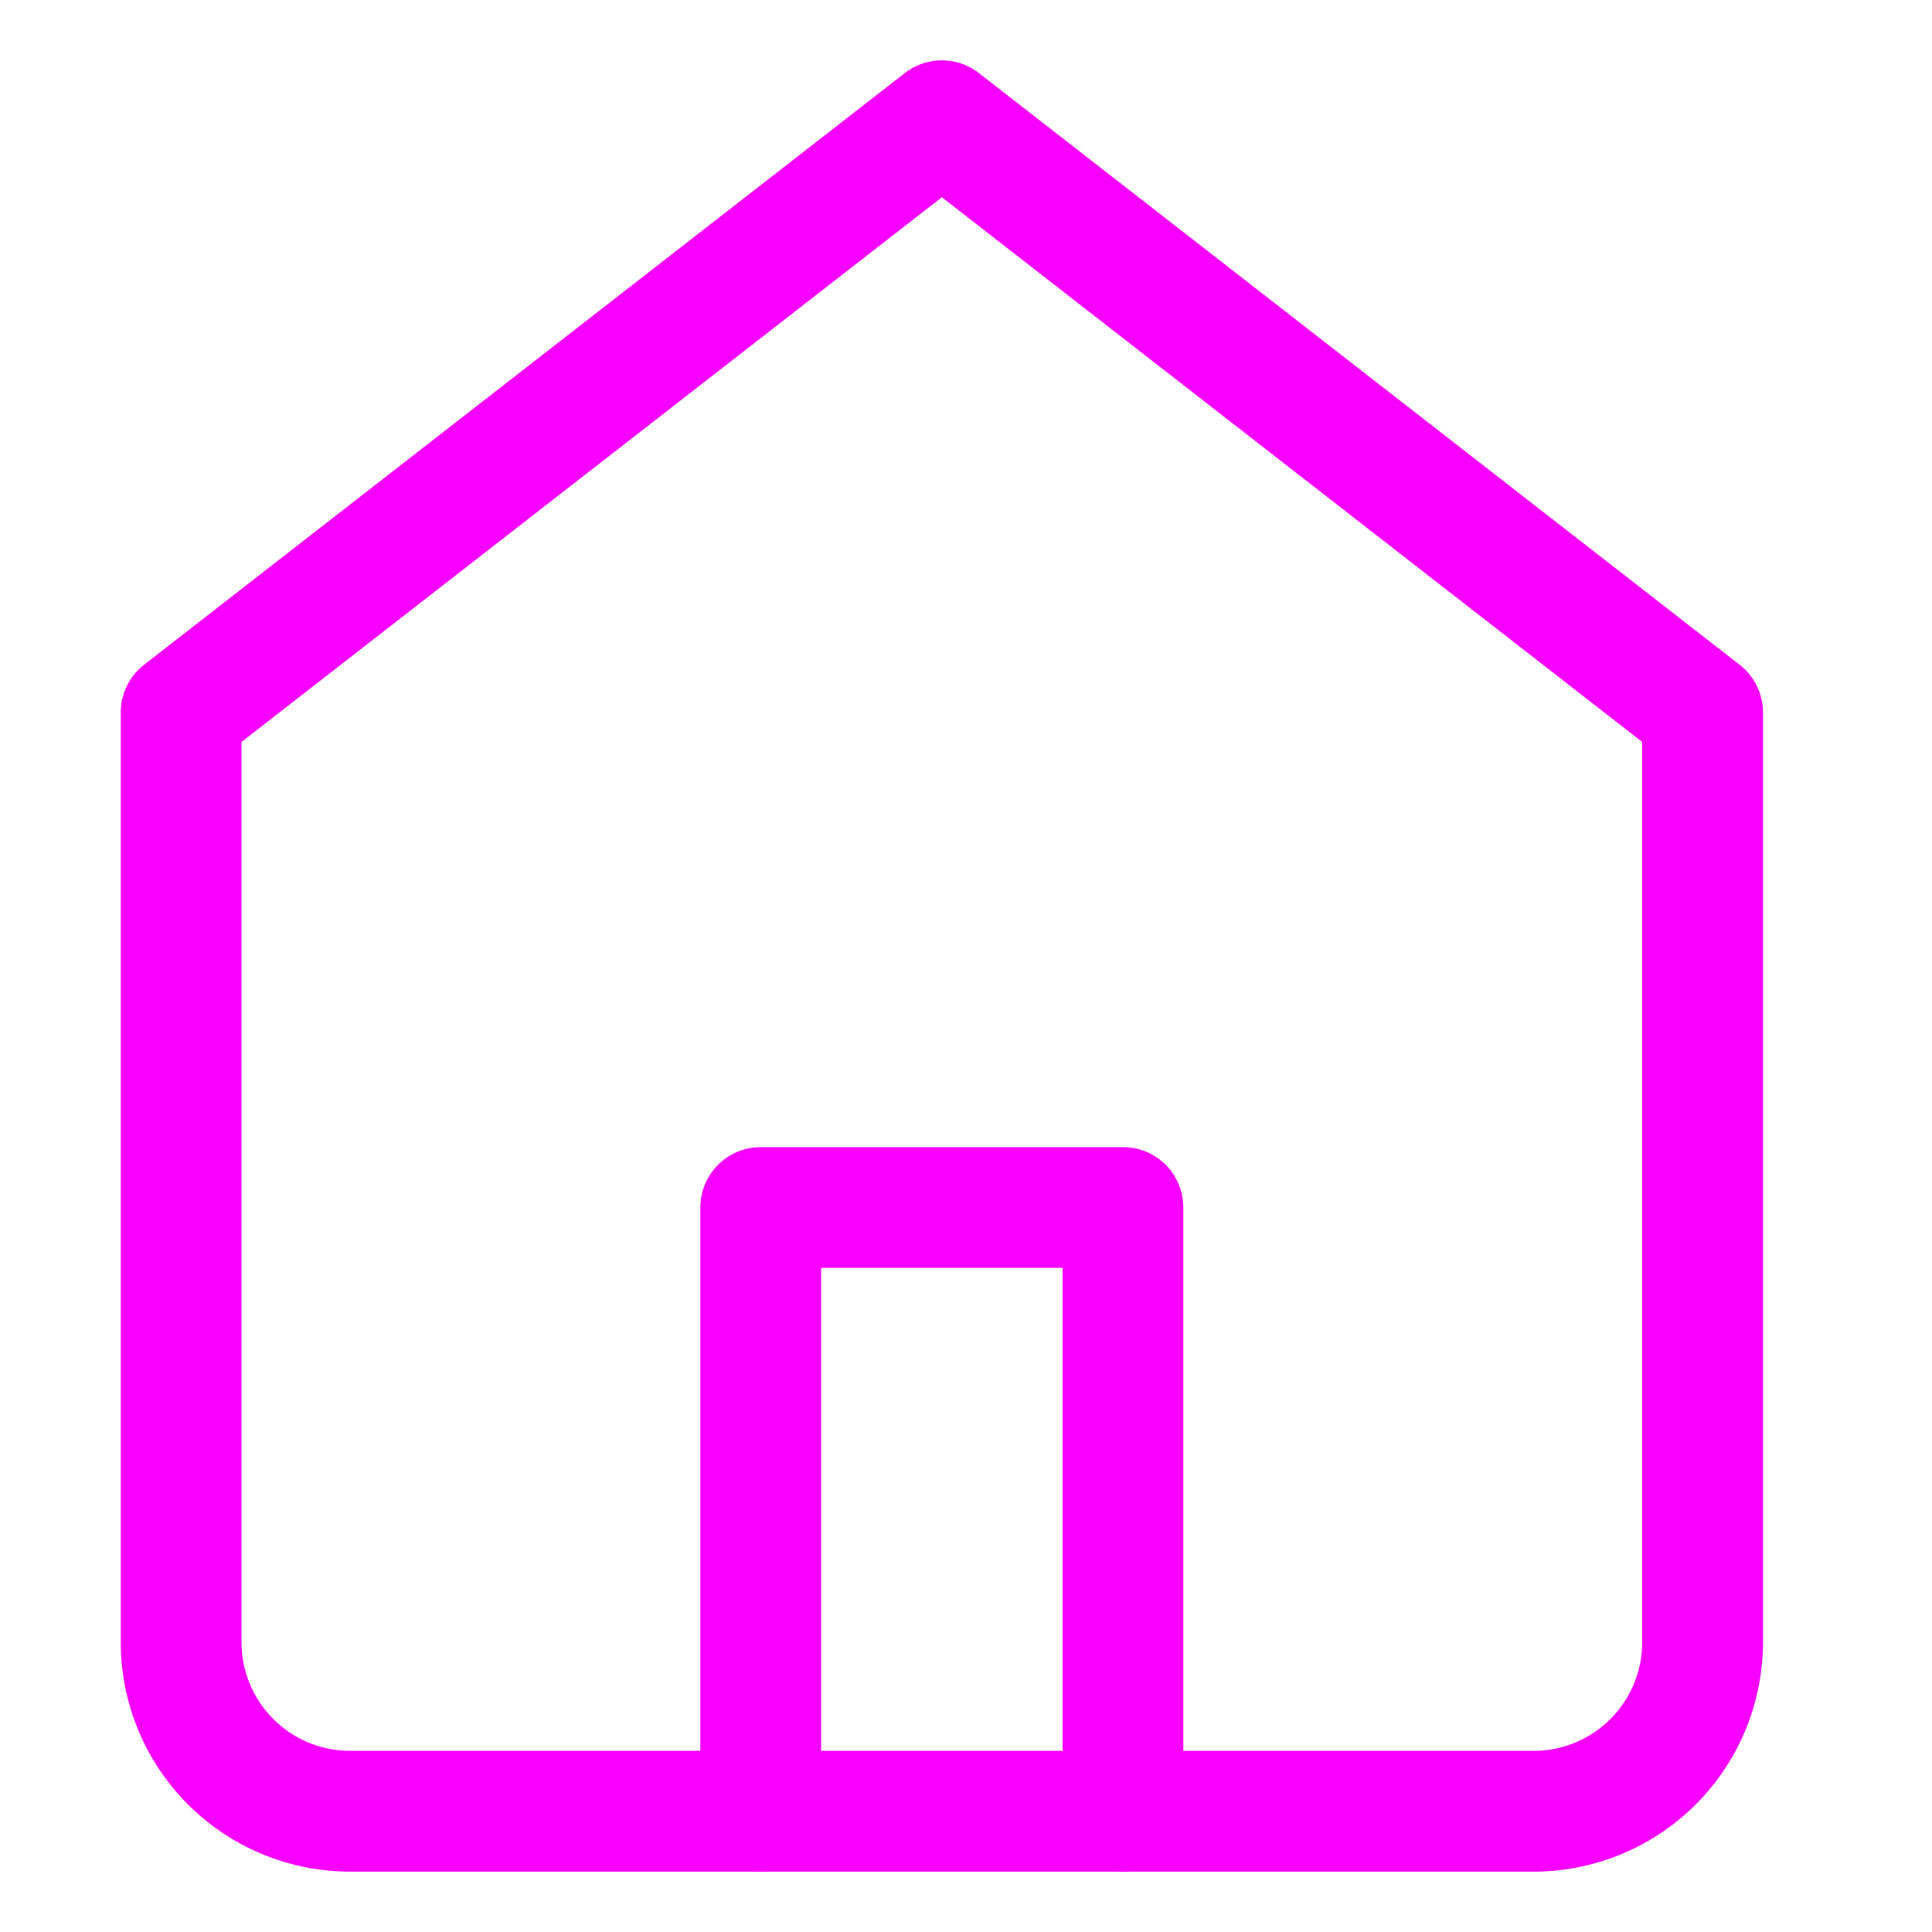 <svg xmlns="http://www.w3.org/2000/svg" width="32" height="32" viewBox="0 0 32 32">
  <g id="home" transform="translate(-1527 -95)">
    <g id="home-2" data-name="home" transform="translate(1530 97)">
      <path id="Path_23" data-name="Path 23" d="M3,11.8,15.6,2l12.6,9.8V27.2A2.8,2.8,0,0,1,25.4,30H5.8A2.8,2.8,0,0,1,3,27.2Z" transform="translate(-3 -2)" fill="none" stroke="#f700ff" stroke-linecap="round" stroke-linejoin="round" stroke-width="2"/>
      <path id="Path_24" data-name="Path 24" d="M9,22V12h6V22" transform="translate(0.6 6)" fill="none" stroke="#f700ff" stroke-linecap="round" stroke-linejoin="round" stroke-width="2"/>
    </g>
    <rect id="Rectangle_92" data-name="Rectangle 92" width="32" height="32" transform="translate(1527 95)" fill="none"/>
  </g>
</svg>

